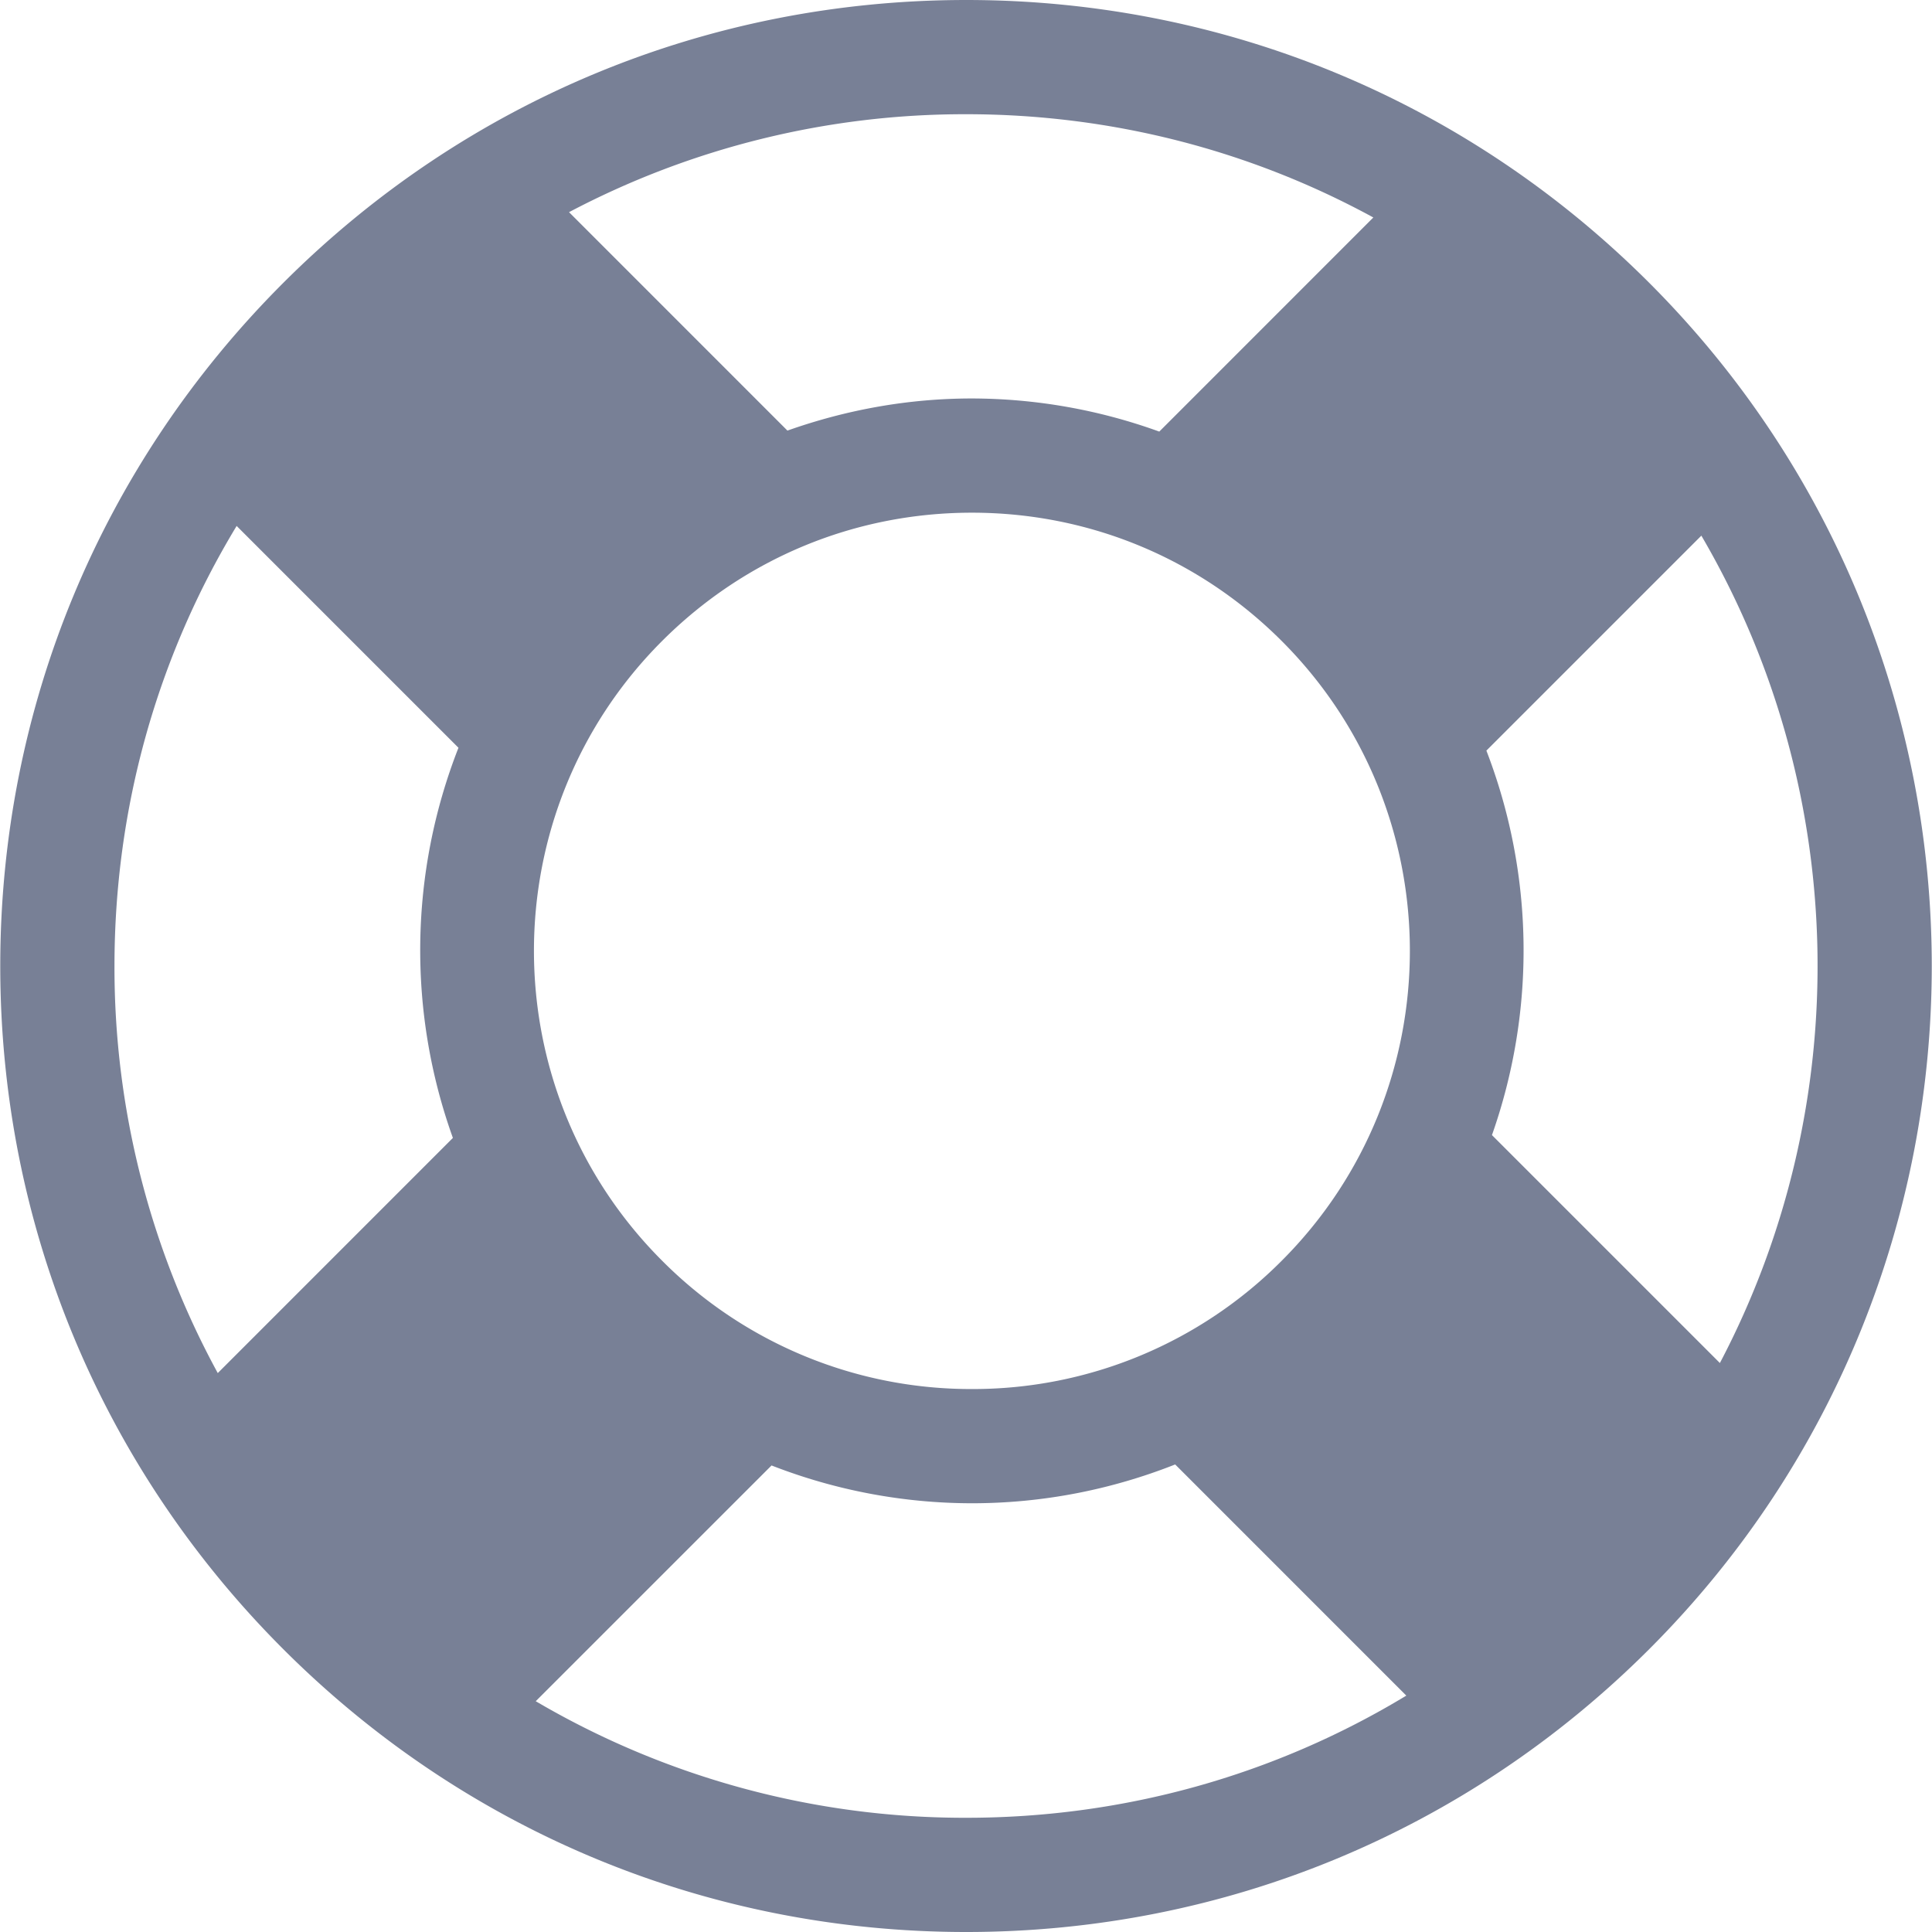 <svg xmlns="http://www.w3.org/2000/svg" viewBox="0 0 67.657 67.657"><path d="M33.838 0C24.802 0 16.306 3.52 9.917 9.909 3.527 16.299.009 24.793.009 33.829s3.519 17.53 9.908 23.92 14.884 9.908 23.92 9.908c9.035 0 17.531-3.519 23.92-9.908 13.189-13.19 13.189-34.651 0-47.842C51.369 3.518 42.873 0 33.838 0zm14.255 7.616l-7.496 7.498a19.344 19.344 0 0 0-6.561-1.16c-2.239 0-4.411.399-6.461 1.125L19.927 7.43A29.686 29.686 0 0 1 33.839 4c5.063 0 9.93 1.257 14.254 3.616zM23.185 44.147c-5.982-5.982-5.982-15.717 0-21.699 2.899-2.898 6.753-4.494 10.851-4.494s7.952 1.596 10.85 4.494c5.982 5.982 5.982 15.718 0 21.701a15.247 15.247 0 0 1-10.849 4.494 15.247 15.247 0 0 1-10.852-4.496zM8.287 18.418l7.768 7.768a19.439 19.439 0 0 0-.195 13.663l-8.234 8.235a29.671 29.671 0 0 1-3.617-14.256c0-5.519 1.491-10.807 4.278-15.41zm10.474 41.157l8.258-8.256a19.326 19.326 0 0 0 7.018 1.324c2.478 0 4.88-.475 7.117-1.359l8.094 8.095c-4.602 2.787-9.891 4.278-15.41 4.278a29.652 29.652 0 0 1-15.077-4.082zm41.468-11.843l-7.982-7.982a19.44 19.44 0 0 0-.195-13.464l7.528-7.528c5.201 8.887 5.417 19.909.649 28.974z" fill="#788096"/></svg>